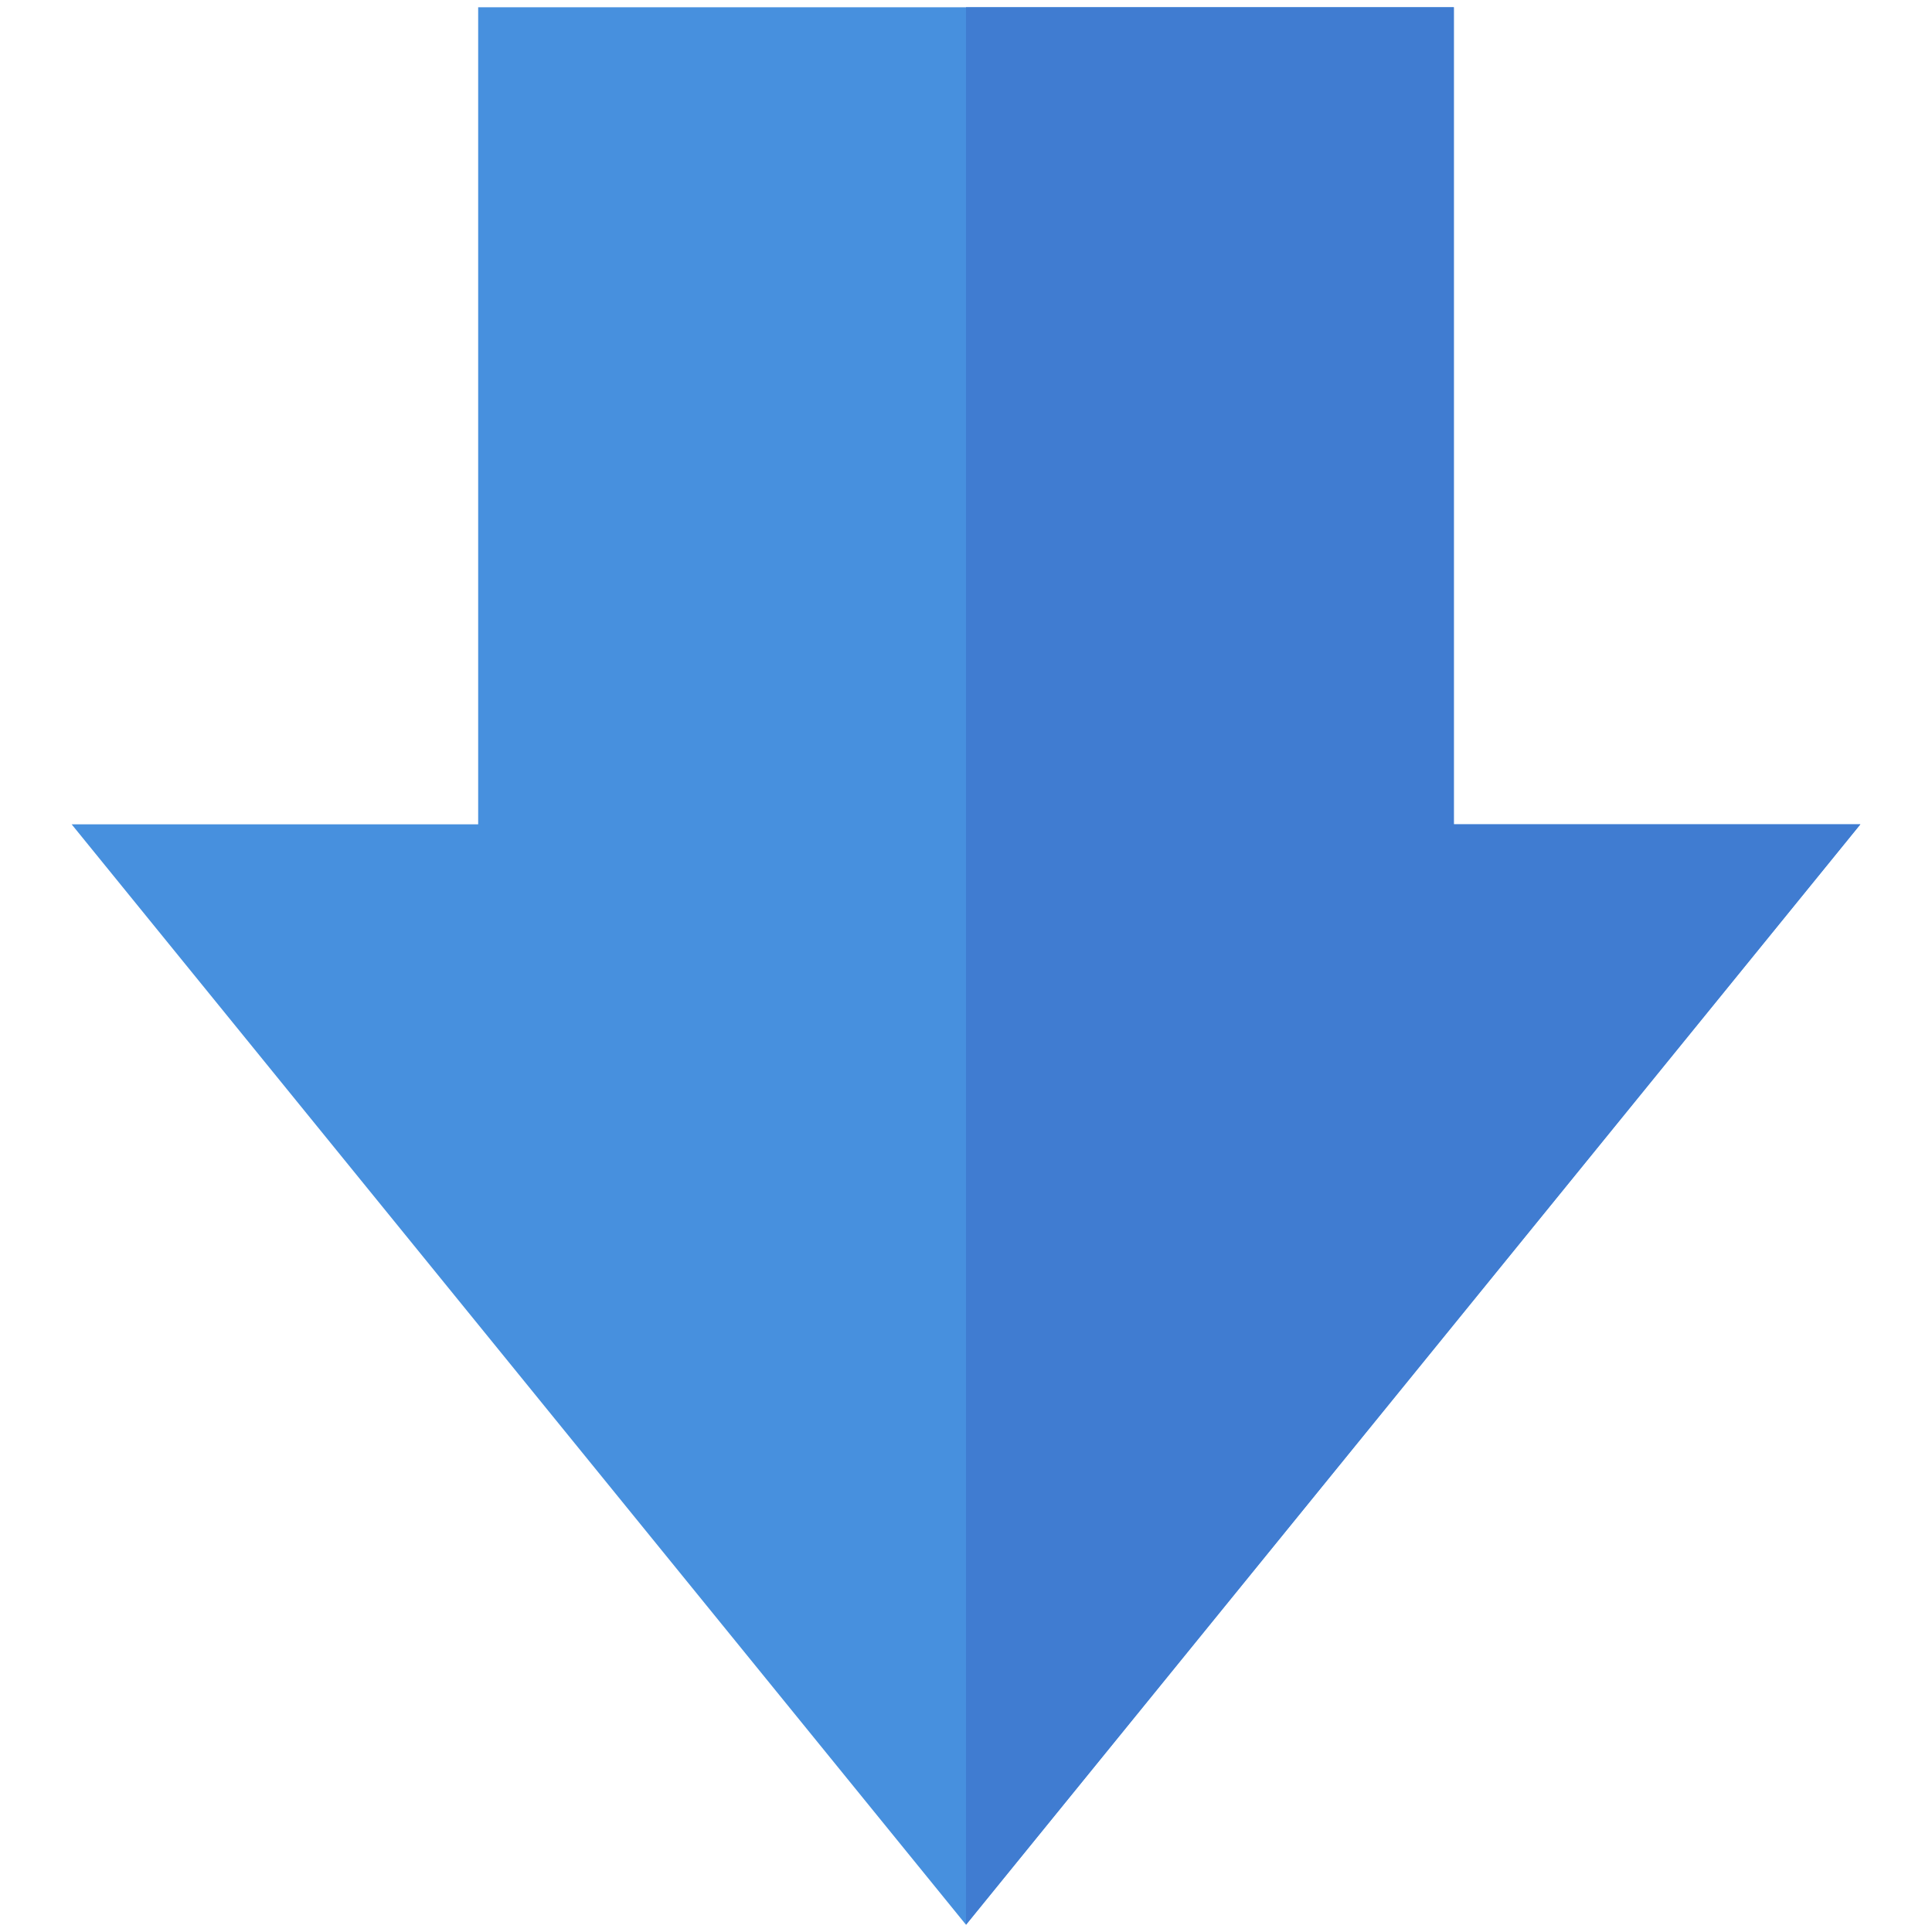 <?xml version="1.0" encoding="UTF-8" standalone="no"?>
<!DOCTYPE svg PUBLIC "-//W3C//DTD SVG 1.1//EN" "http://www.w3.org/Graphics/SVG/1.1/DTD/svg11.dtd">
<svg version="1.1" xmlns="http://www.w3.org/2000/svg" xmlns:xlink="http://www.w3.org/1999/xlink" preserveAspectRatio="xMidYMid meet" viewBox="0 0 24 24" width="24" height="24"><defs><path d="M23.11 10.24L18.06 10.24L18.06 0.09L5.94 0.09L5.94 10.24L0.89 10.24L12 23.91L23.11 10.24Z" id="aPkoA80FS"></path><path d="M23.11 10.24L18.06 10.24L18.06 0.09L12 0.09L12 23.91L23.11 10.24Z" id="b1jRYjaqFO"></path></defs><g><g><g><use xlink:href="#aPkoA80FS" opacity="1" fill="#4790de" fill-opacity="1"></use><g><use xlink:href="#aPkoA80FS" opacity="1" fill-opacity="0" stroke="#000000" stroke-width="1" stroke-opacity="0"></use></g></g><g><use xlink:href="#b1jRYjaqFO" opacity="1" fill="#407cd1" fill-opacity="1"></use><g><use xlink:href="#b1jRYjaqFO" opacity="1" fill-opacity="0" stroke="#000000" stroke-width="1" stroke-opacity="0"></use></g></g></g></g></svg>